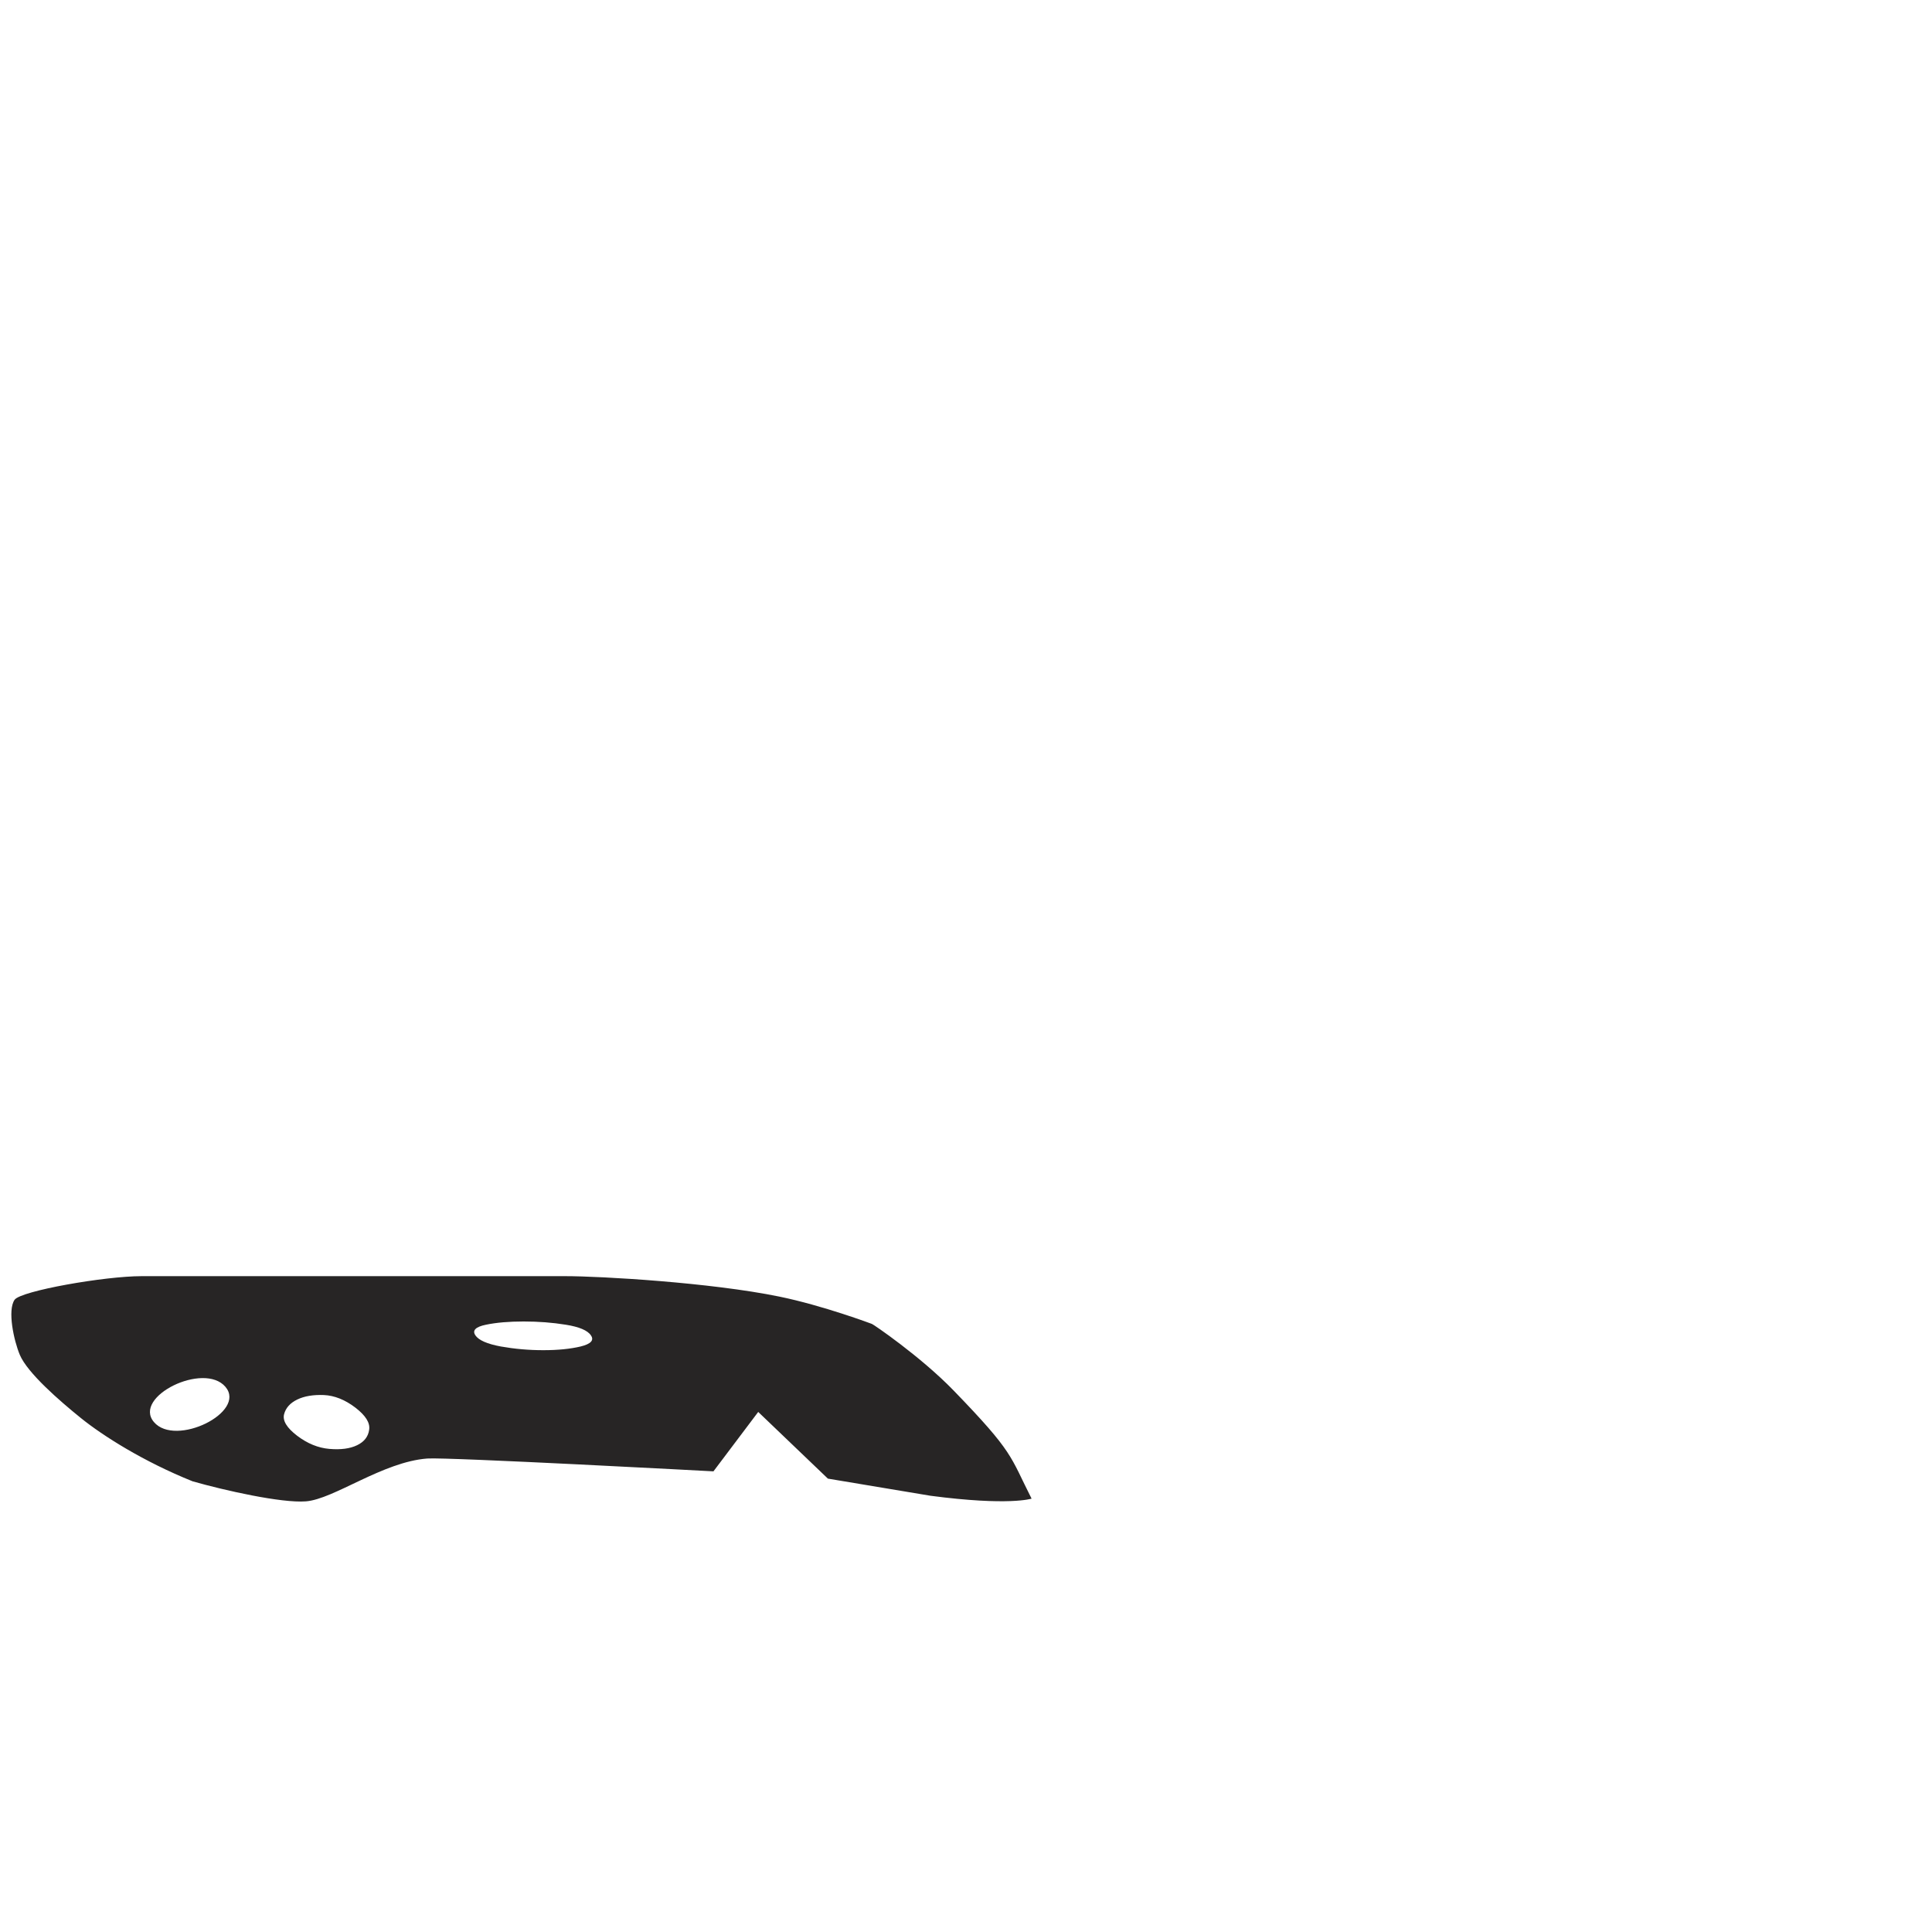 <?xml version="1.0" encoding="iso-8859-1"?>
<!-- Generator: Adobe Illustrator 16.0.0, SVG Export Plug-In . SVG Version: 6.00 Build 0)  -->
<!DOCTYPE svg PUBLIC "-//W3C//DTD SVG 1.1//EN" "http://www.w3.org/Graphics/SVG/1.1/DTD/svg11.dtd">
<svg version="1.1" xmlns="http://www.w3.org/2000/svg" xmlns:xlink="http://www.w3.org/1999/xlink" x="0px" y="0px" width="1000px"
	 height="1000px" viewBox="0 0 1000 1000" style="enable-background:new 0 0 1000 1000;" xml:space="preserve">
<g id="Glyph_x5F_UNDERSCORE">
	<path style="fill:#272525;" d="M493.589,719.725c-17.154-17.684-41.816-34.445-42.316-34.473c0,0-25.236-9.496-47.961-14.15
		c-35.494-7.27-92.191-10.565-110.867-10.565H73.335c-19.275,0-62.48,7.611-65.775,12.214c-3.793,5.441-0.416,21.077,2.695,28.51
		c3.975,9.385,20.344,23.612,31.643,32.744c11.277,9.097,32.273,22.462,57.775,32.716c16.344,4.677,46.027,11.349,58.635,10.379
		c14.564-1.123,39.807-20.475,62.896-22.175c10.381-0.758,148.078,6.642,148.078,6.642l23.174-30.753l36.063,34.521l53.092,8.864
		c40.717,5.363,52.336,1.492,52.336,1.492C522.648,753.408,524.896,752.047,493.589,719.725z M79.664,736.039
		c-11.115-13.127,25.92-31.33,37.035-18.199C127.785,730.964,90.783,749.171,79.664,736.039z M184.826,748.044
		c-3.66,1.776-8.42,2.406-14.305,1.91c-5.834-0.498-11.406-2.772-16.736-6.828c-5.34-4.076-7.588-7.789-6.754-11.09
		c0.865-3.319,3.145-5.855,6.832-7.639c3.631-1.773,8.262-2.531,13.752-2.323c5.465,0.236,10.936,2.406,16.295,6.485
		c5.309,4.083,7.719,7.874,7.166,11.456C190.607,743.598,188.513,746.265,184.826,748.044z M300.525,696.94
		c-5.281,1.252-11.719,1.913-19.322,1.913c-7.615,0-14.912-0.661-21.973-1.913c-7.033-1.307-11.428-3.219-13.154-5.75
		c-1.748-2.565,0.078-4.426,5.465-5.522c5.438-1.122,11.906-1.672,19.51-1.672c7.613,0,14.857,0.55,21.787,1.672
		c6.955,1.097,11.328,2.957,13.025,5.522C307.615,693.722,305.833,695.634,300.525,696.94z"/>
</g>
<g id="Layer_1">
</g>
</svg>
